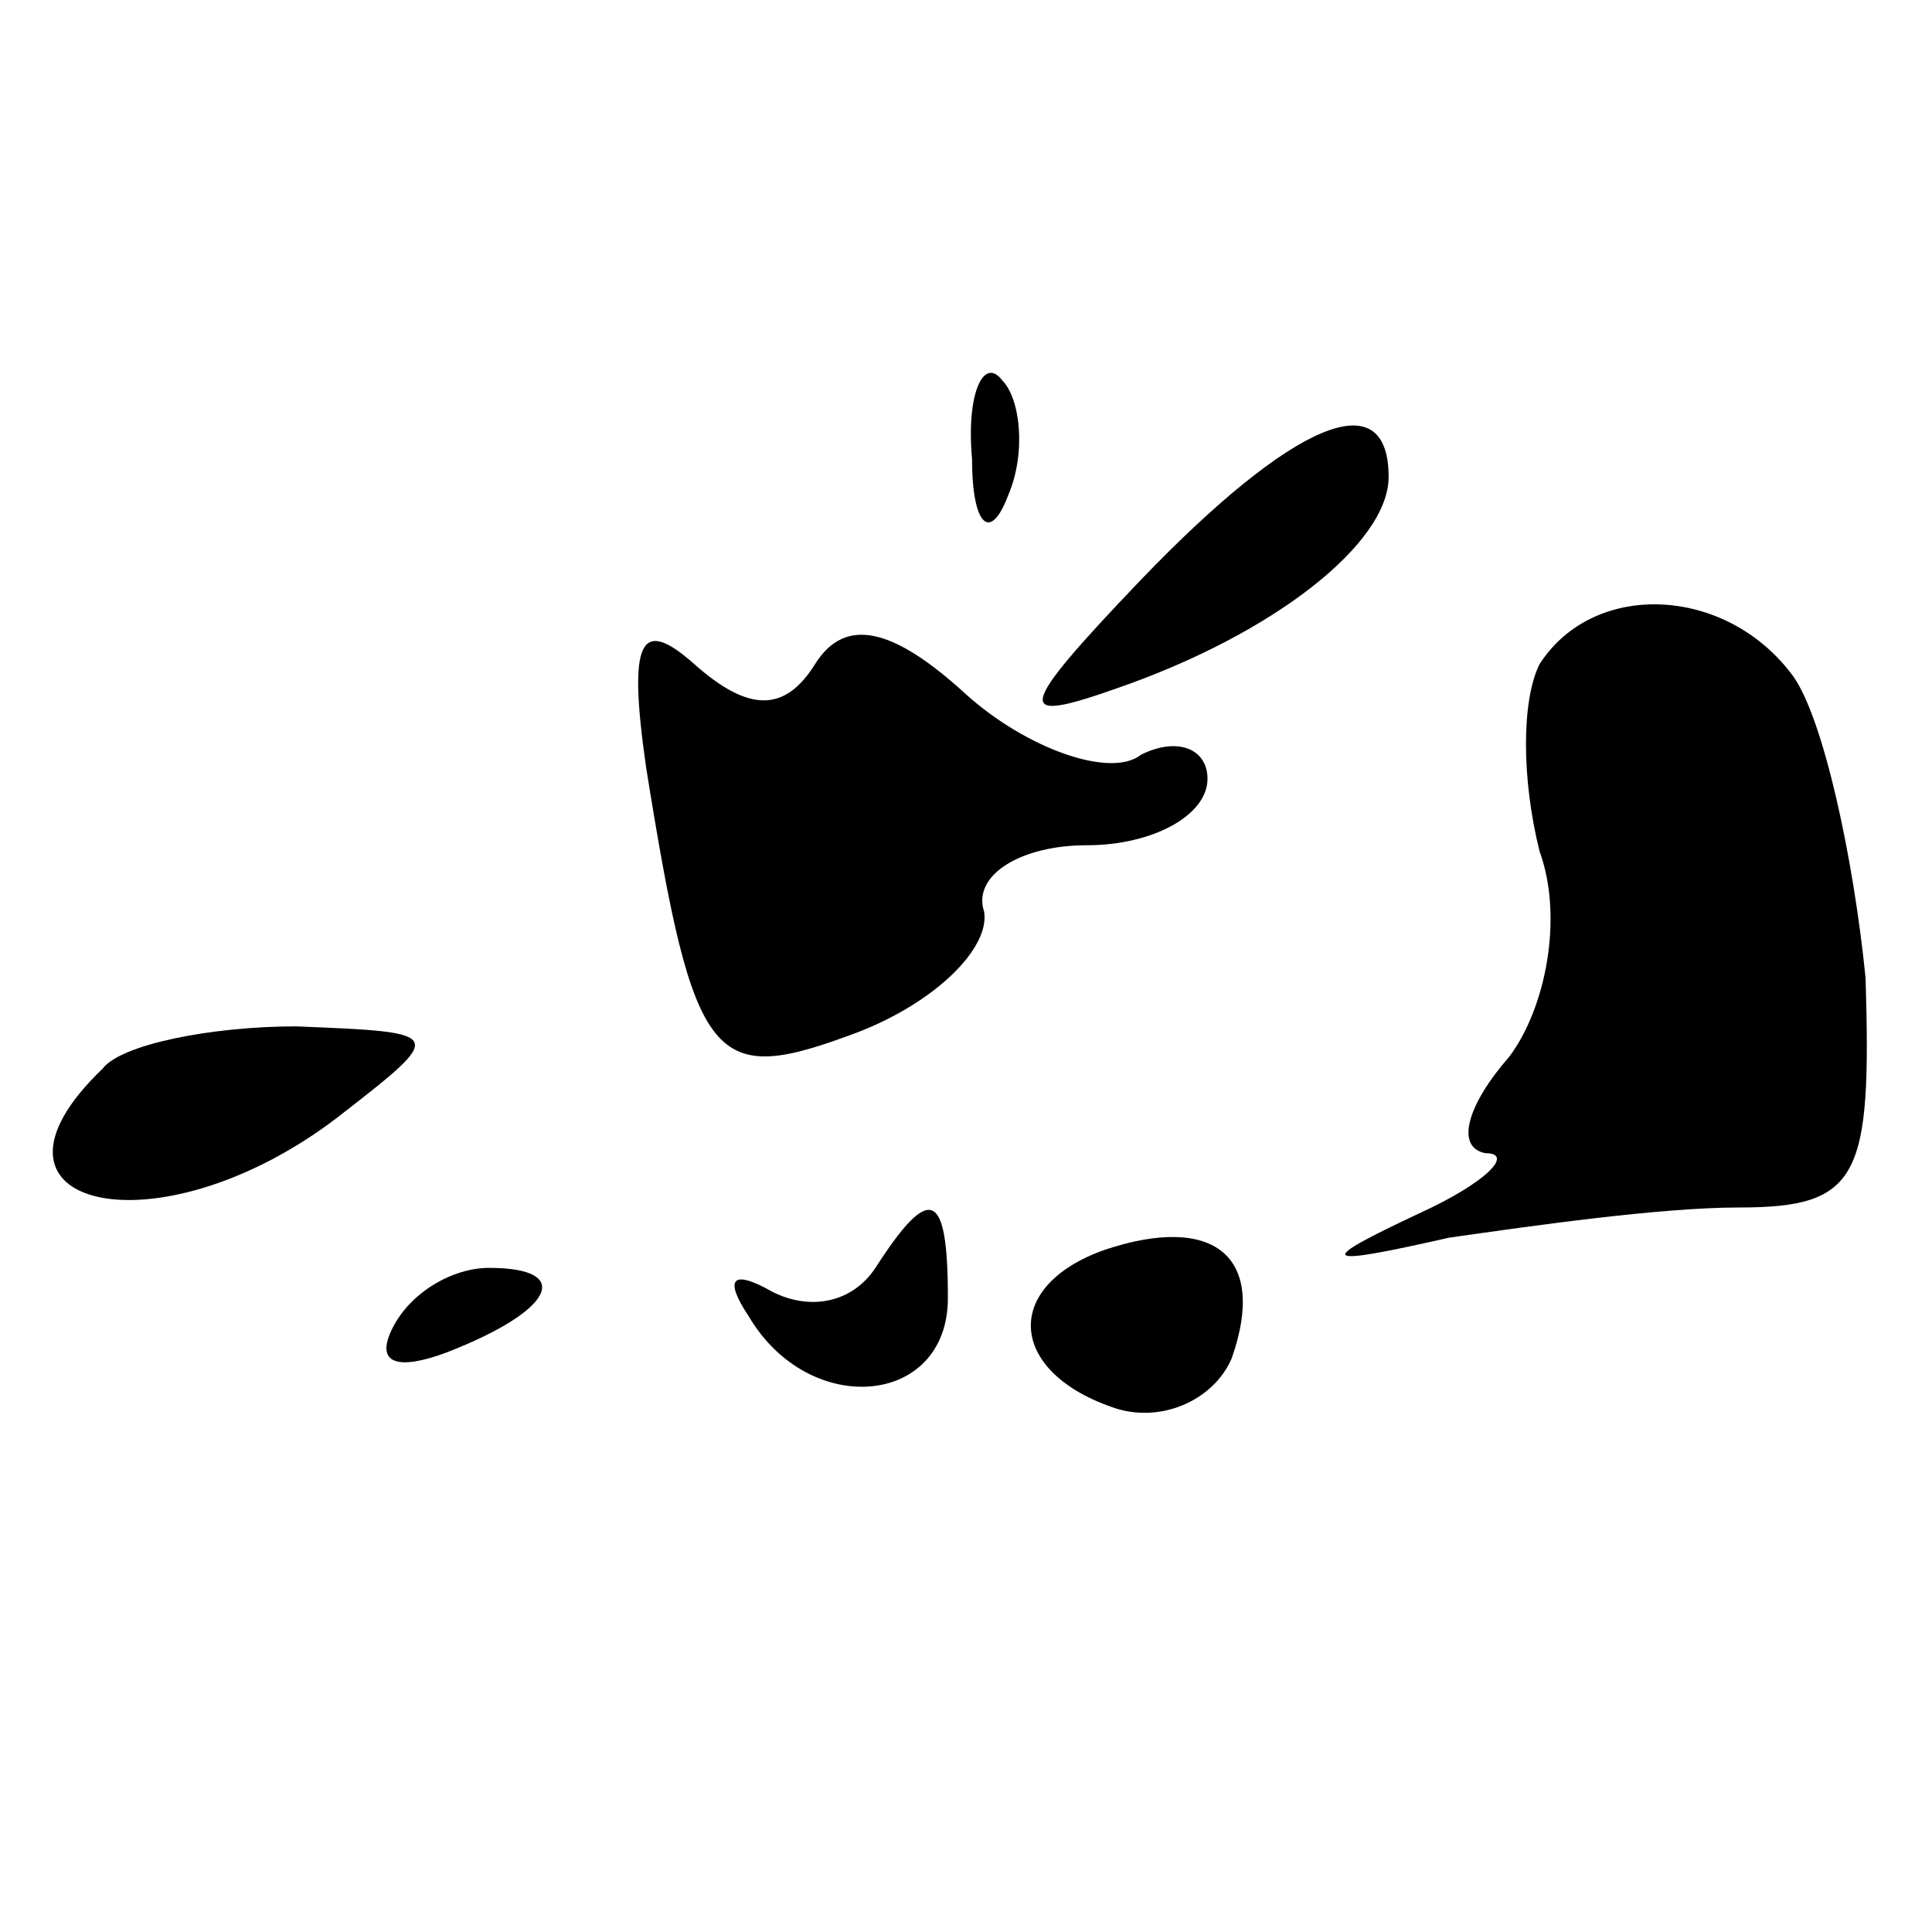 <?xml version="1.0" standalone="no"?>
<!DOCTYPE svg PUBLIC "-//W3C//DTD SVG 20010904//EN"
 "http://www.w3.org/TR/2001/REC-SVG-20010904/DTD/svg10.dtd">
<svg version="1.0" xmlns="http://www.w3.org/2000/svg"
 width="32pt" height="32pt" viewBox="0 0 32 32"
 preserveAspectRatio="xMidYMid meet">
<g transform="translate(0,32) scale(0.1,-0.1)"
fill="#000000" stroke="none">
<path fill="#000000" stroke="none" d="M161 244 c0 -11 3 -14 6 -6 3 7 2 16
-1 19 -3 4 -6 -2 -5 -13z"/>
<path fill="#000000" stroke="none" d="M189 224 c-21 -22 -21 -24 -4 -18 26 9
45 24 45 35 0 16 -16 9 -41 -17z"/>
<path fill="#000000" stroke="none" d="M107 193 c8 -50 11 -53 35 -44 13 5 22
14 21 20 -2 6 6 11 17 11 11 0 20 5 20 11 0 5 -5 7 -11 4 -5 -4 -19 1 -29 10
-12 11 -20 13 -25 5 -5 -8 -11 -8 -20 0 -9 8 -11 4 -8 -17z"/>
<path fill="#000000" stroke="none" d="M255 210 c-3 -6 -3 -19 0 -31 4 -11 1
-26 -5 -34 -7 -8 -9 -15 -4 -16 5 0 0 -5 -11 -10 -17 -8 -17 -9 5 -4 14 2 35
5 48 5 20 0 22 5 21 38 -2 20 -7 43 -12 50 -11 15 -33 16 -42 2z"/>
<path fill="#000000" stroke="none" d="M17 143 c-24 -23 9 -31 39 -8 18 14 18
14 -7 15 -14 0 -29 -3 -32 -7z"/>
<path fill="#000000" stroke="none" d="M145 110 c-4 -6 -11 -7 -17 -4 -7 4 -8
2 -4 -4 10 -17 33 -15 33 3 0 18 -3 19 -12 5z"/>
<path fill="#000000" stroke="none" d="M183 113 c-17 -6 -16 -20 1 -26 8 -3
17 1 20 8 6 17 -3 24 -21 18z"/>
<path fill="#000000" stroke="none" d="M65 100 c-3 -6 1 -7 9 -4 18 7 21 14 7
14 -6 0 -13 -4 -16 -10z"/>
</g>
</svg>

